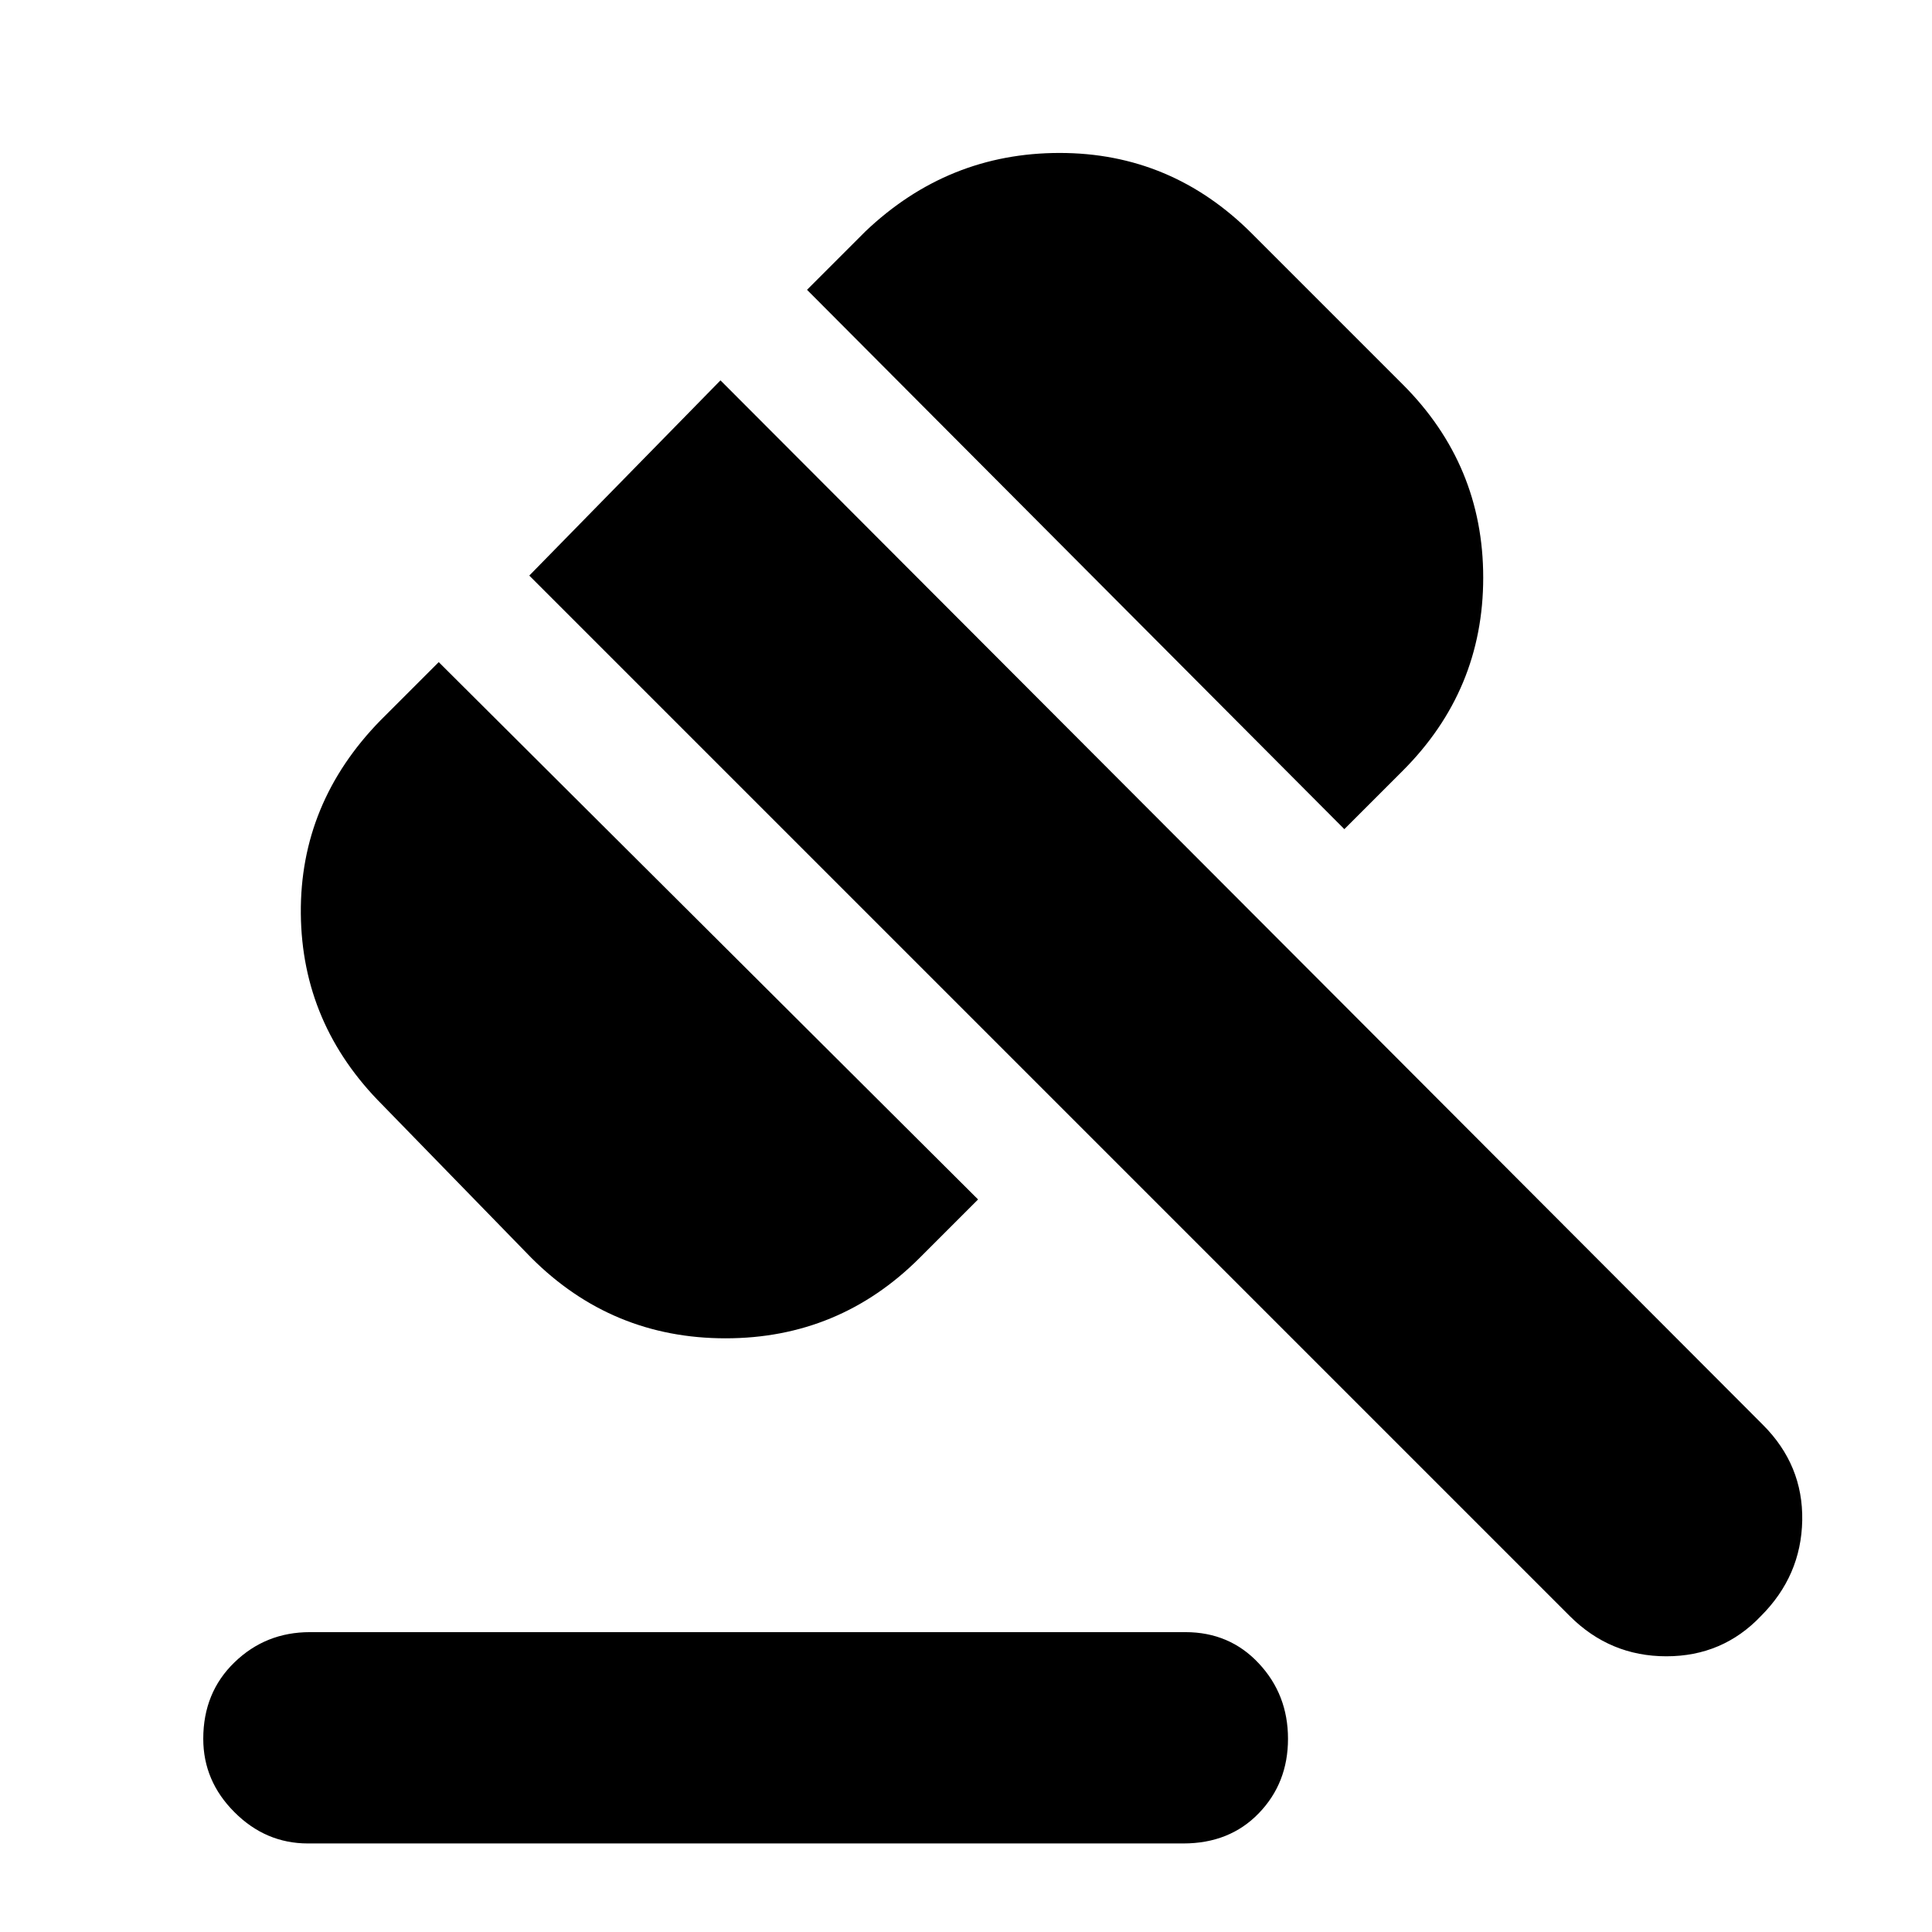 <svg xmlns="http://www.w3.org/2000/svg" height="24" width="24"><path d="M3.825 22.9Q3.3 22.9 2.913 22.512Q2.525 22.125 2.525 21.6Q2.525 21.025 2.913 20.65Q3.3 20.275 3.85 20.275H14.725Q15.275 20.275 15.637 20.663Q16 21.05 16 21.6Q16 22.15 15.637 22.525Q15.275 22.9 14.7 22.9ZM6.6 15.625 4.75 13.725Q3.75 12.725 3.737 11.35Q3.725 9.975 4.725 8.95L5.45 8.225L12.15 14.9L11.425 15.625Q10.425 16.625 9.013 16.625Q7.6 16.625 6.6 15.625ZM16.7 10.3 10.025 3.6 10.75 2.875Q11.775 1.9 13.163 1.9Q14.55 1.9 15.55 2.9L17.425 4.775Q18.425 5.775 18.425 7.175Q18.425 8.575 17.425 9.575ZM19.5 20.075 6.575 7.15 8.95 4.725 21.9 17.7Q22.4 18.2 22.388 18.887Q22.375 19.575 21.875 20.075Q21.4 20.575 20.7 20.575Q20 20.575 19.5 20.075Z"/></svg>